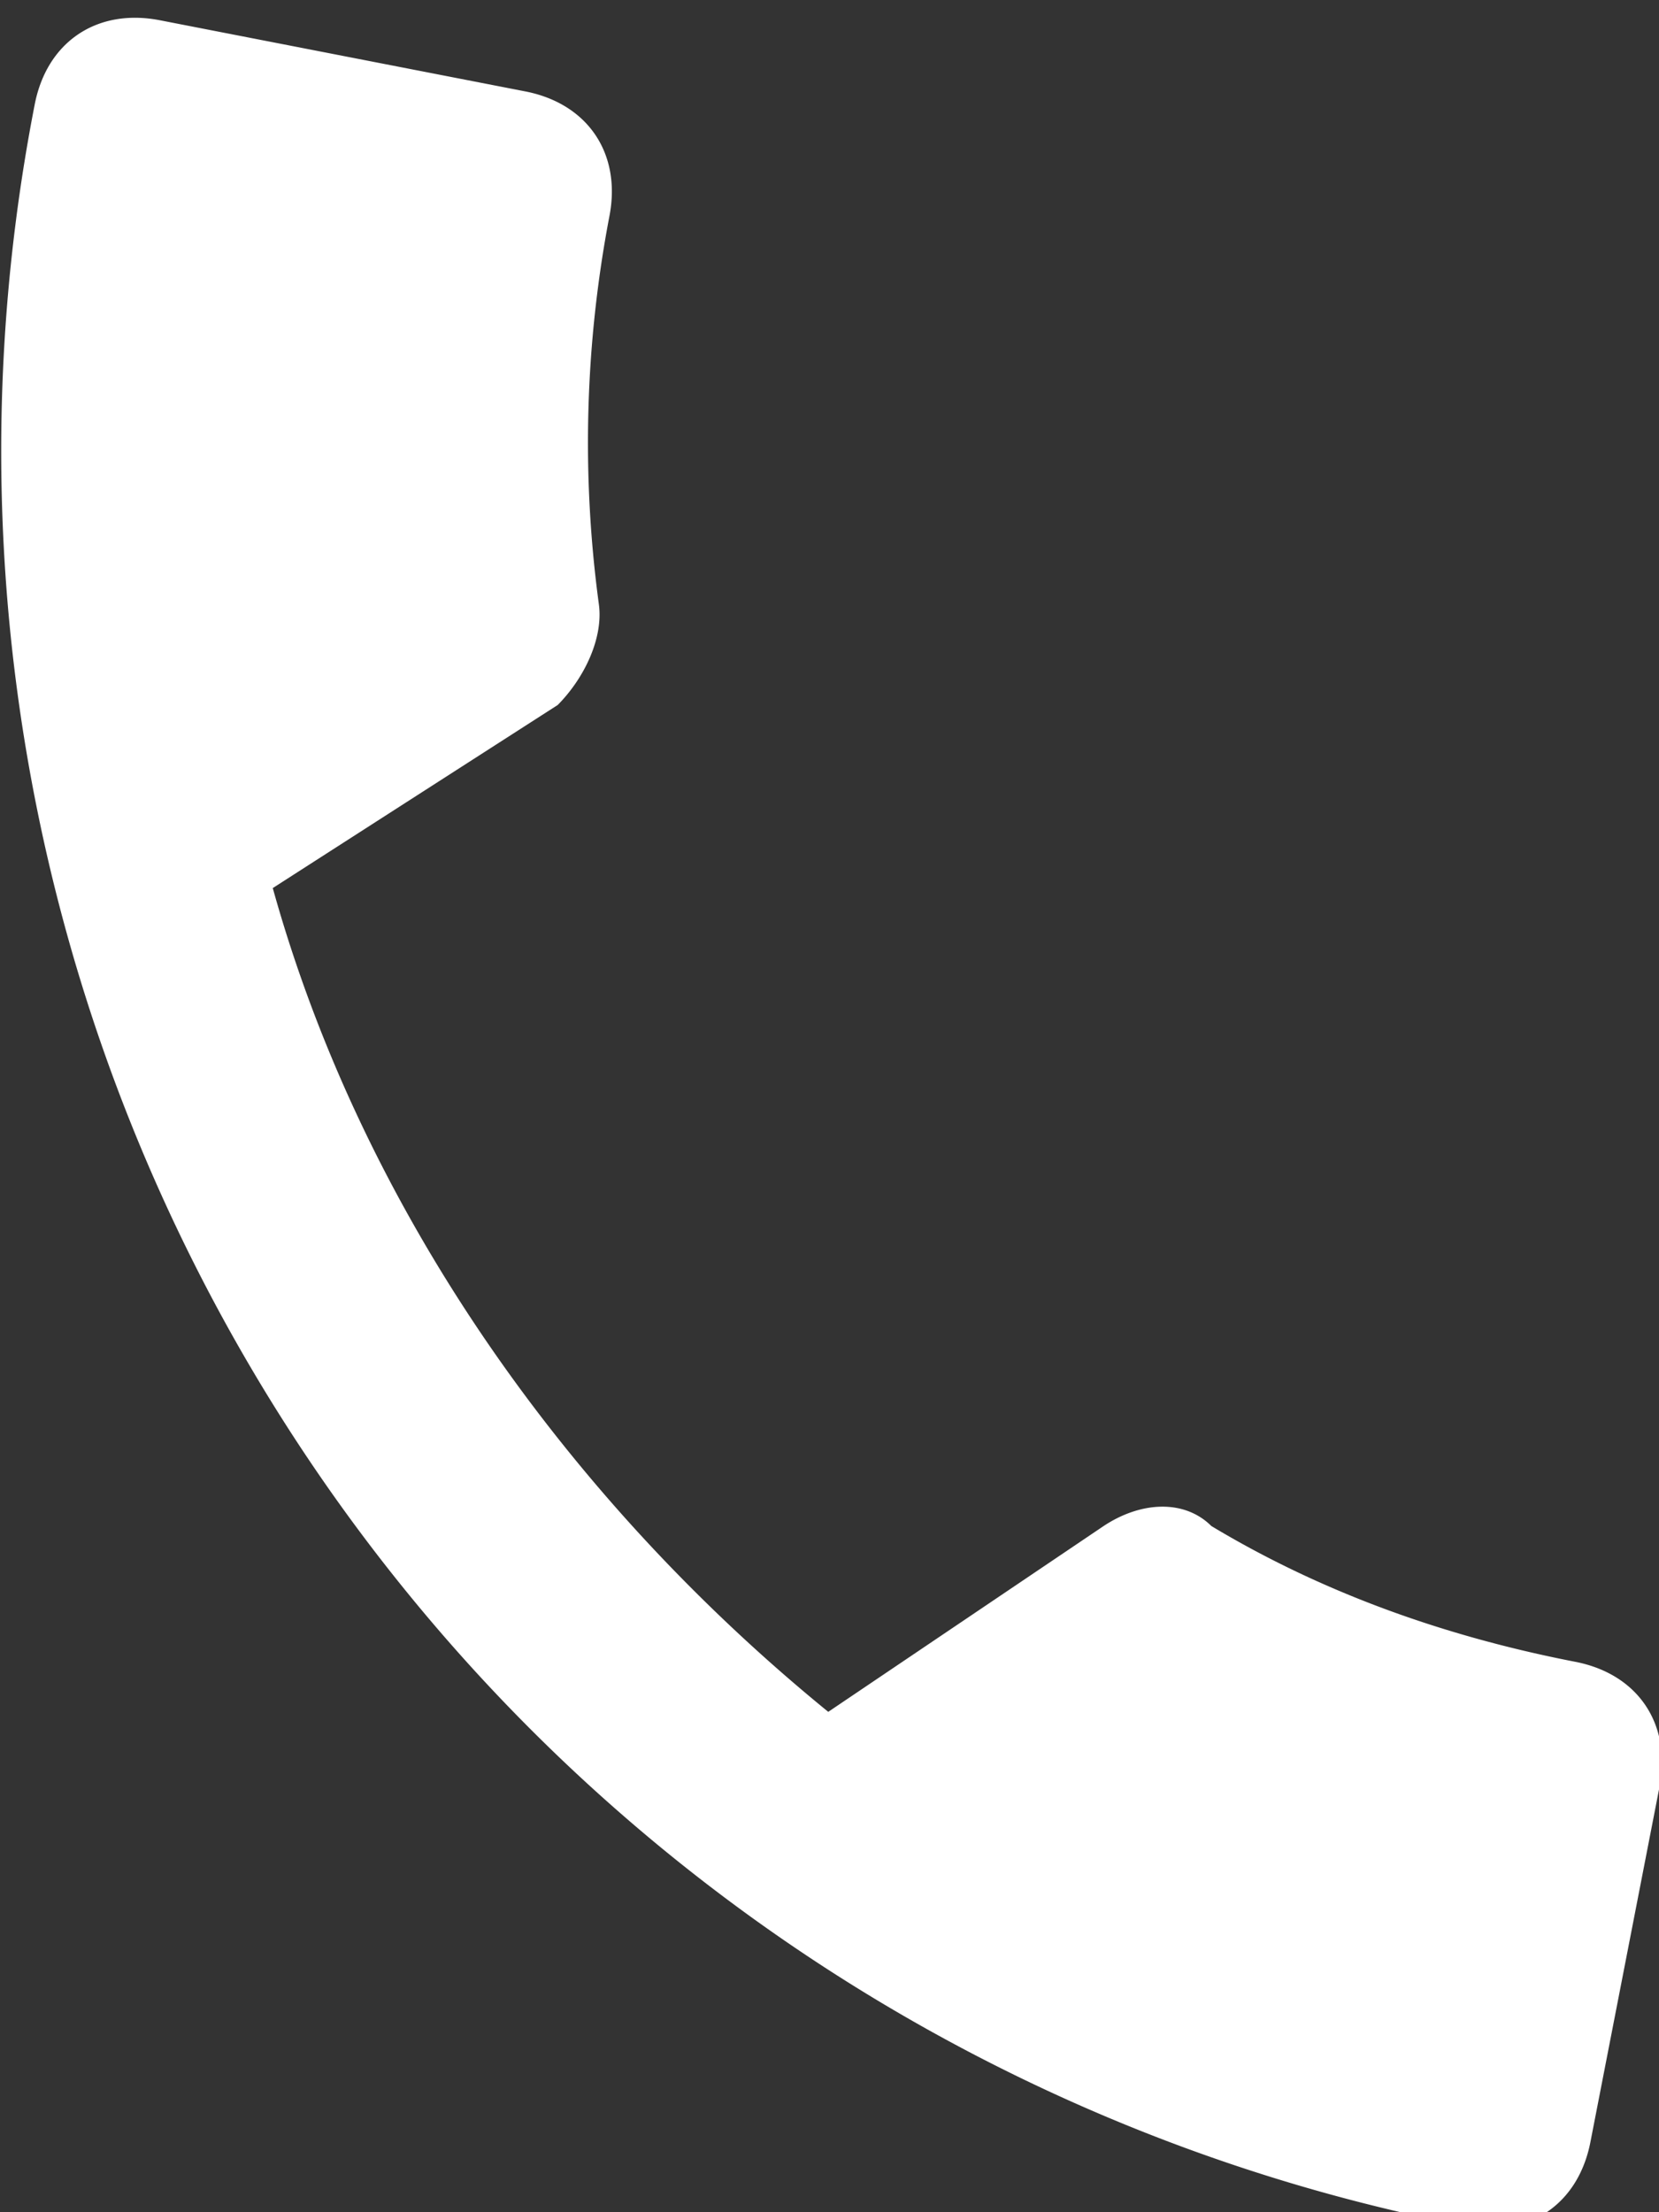 <svg xmlns="http://www.w3.org/2000/svg" width="12" height="16" viewBox="0 0 12 16"><rect x="0" y="0" width="12" height="16" fill="#333333" stroke="none"/><g><g><path fill="#fff" d="M1.973 6.423c.646 2.322 2.122 4.413 4.018 5.958l1.986-1.34c.27-.182.588-.2.785-.004.772.464 1.65.791 2.632.982.454.088.697.45.61.903l-.5 2.57c-.088.453-.45.696-.903.608A13.077 13.077 0 0 1 .251.756c.088-.454.45-.697.903-.61l2.645.515c.453.088.697.45.609.903a8.719 8.719 0 0 0-.076 2.808c.032.242-.103.53-.298.727z"/></g></g></svg>
